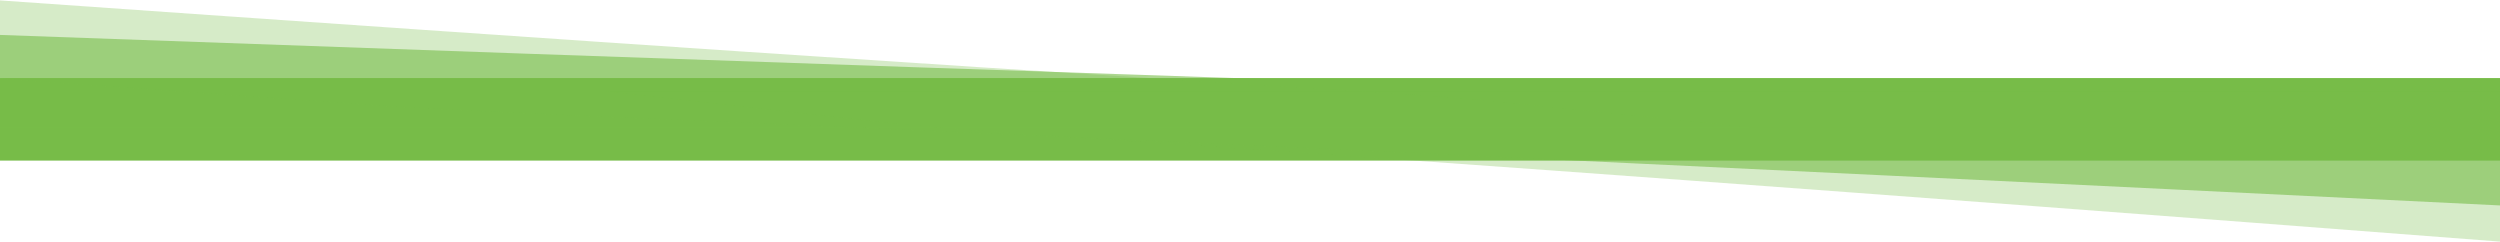 <svg width="1728" height="167" viewBox="0 0 1728 167" fill="none" xmlns="http://www.w3.org/2000/svg">
<path d="M-4 24C1113.4 64.219 1093.32 60.544 1269.28 67.726L1505 80H-4V24Z" fill="#77BC48" fill-opacity="0.6"/>
<rect x="-4" y="54" width="1732" height="57" fill="#77BC48"/>
<path d="M-4 0C895.693 63.201 879.525 57.426 1021.21 68.712L1211 88H-4V0Z" fill="#77BC48" fill-opacity="0.3"/>
<path d="M1728 167C756.48 92.308 773.938 99.132 620.943 85.794L416 63H1728V167Z" fill="#77BC48" fill-opacity="0.3"/>
<path d="M1728 142C445.475 78.799 468.522 84.573 266.55 73.288L-4 54H1728V142Z" fill="#77BC48" fill-opacity="0.6"/>
</svg>
